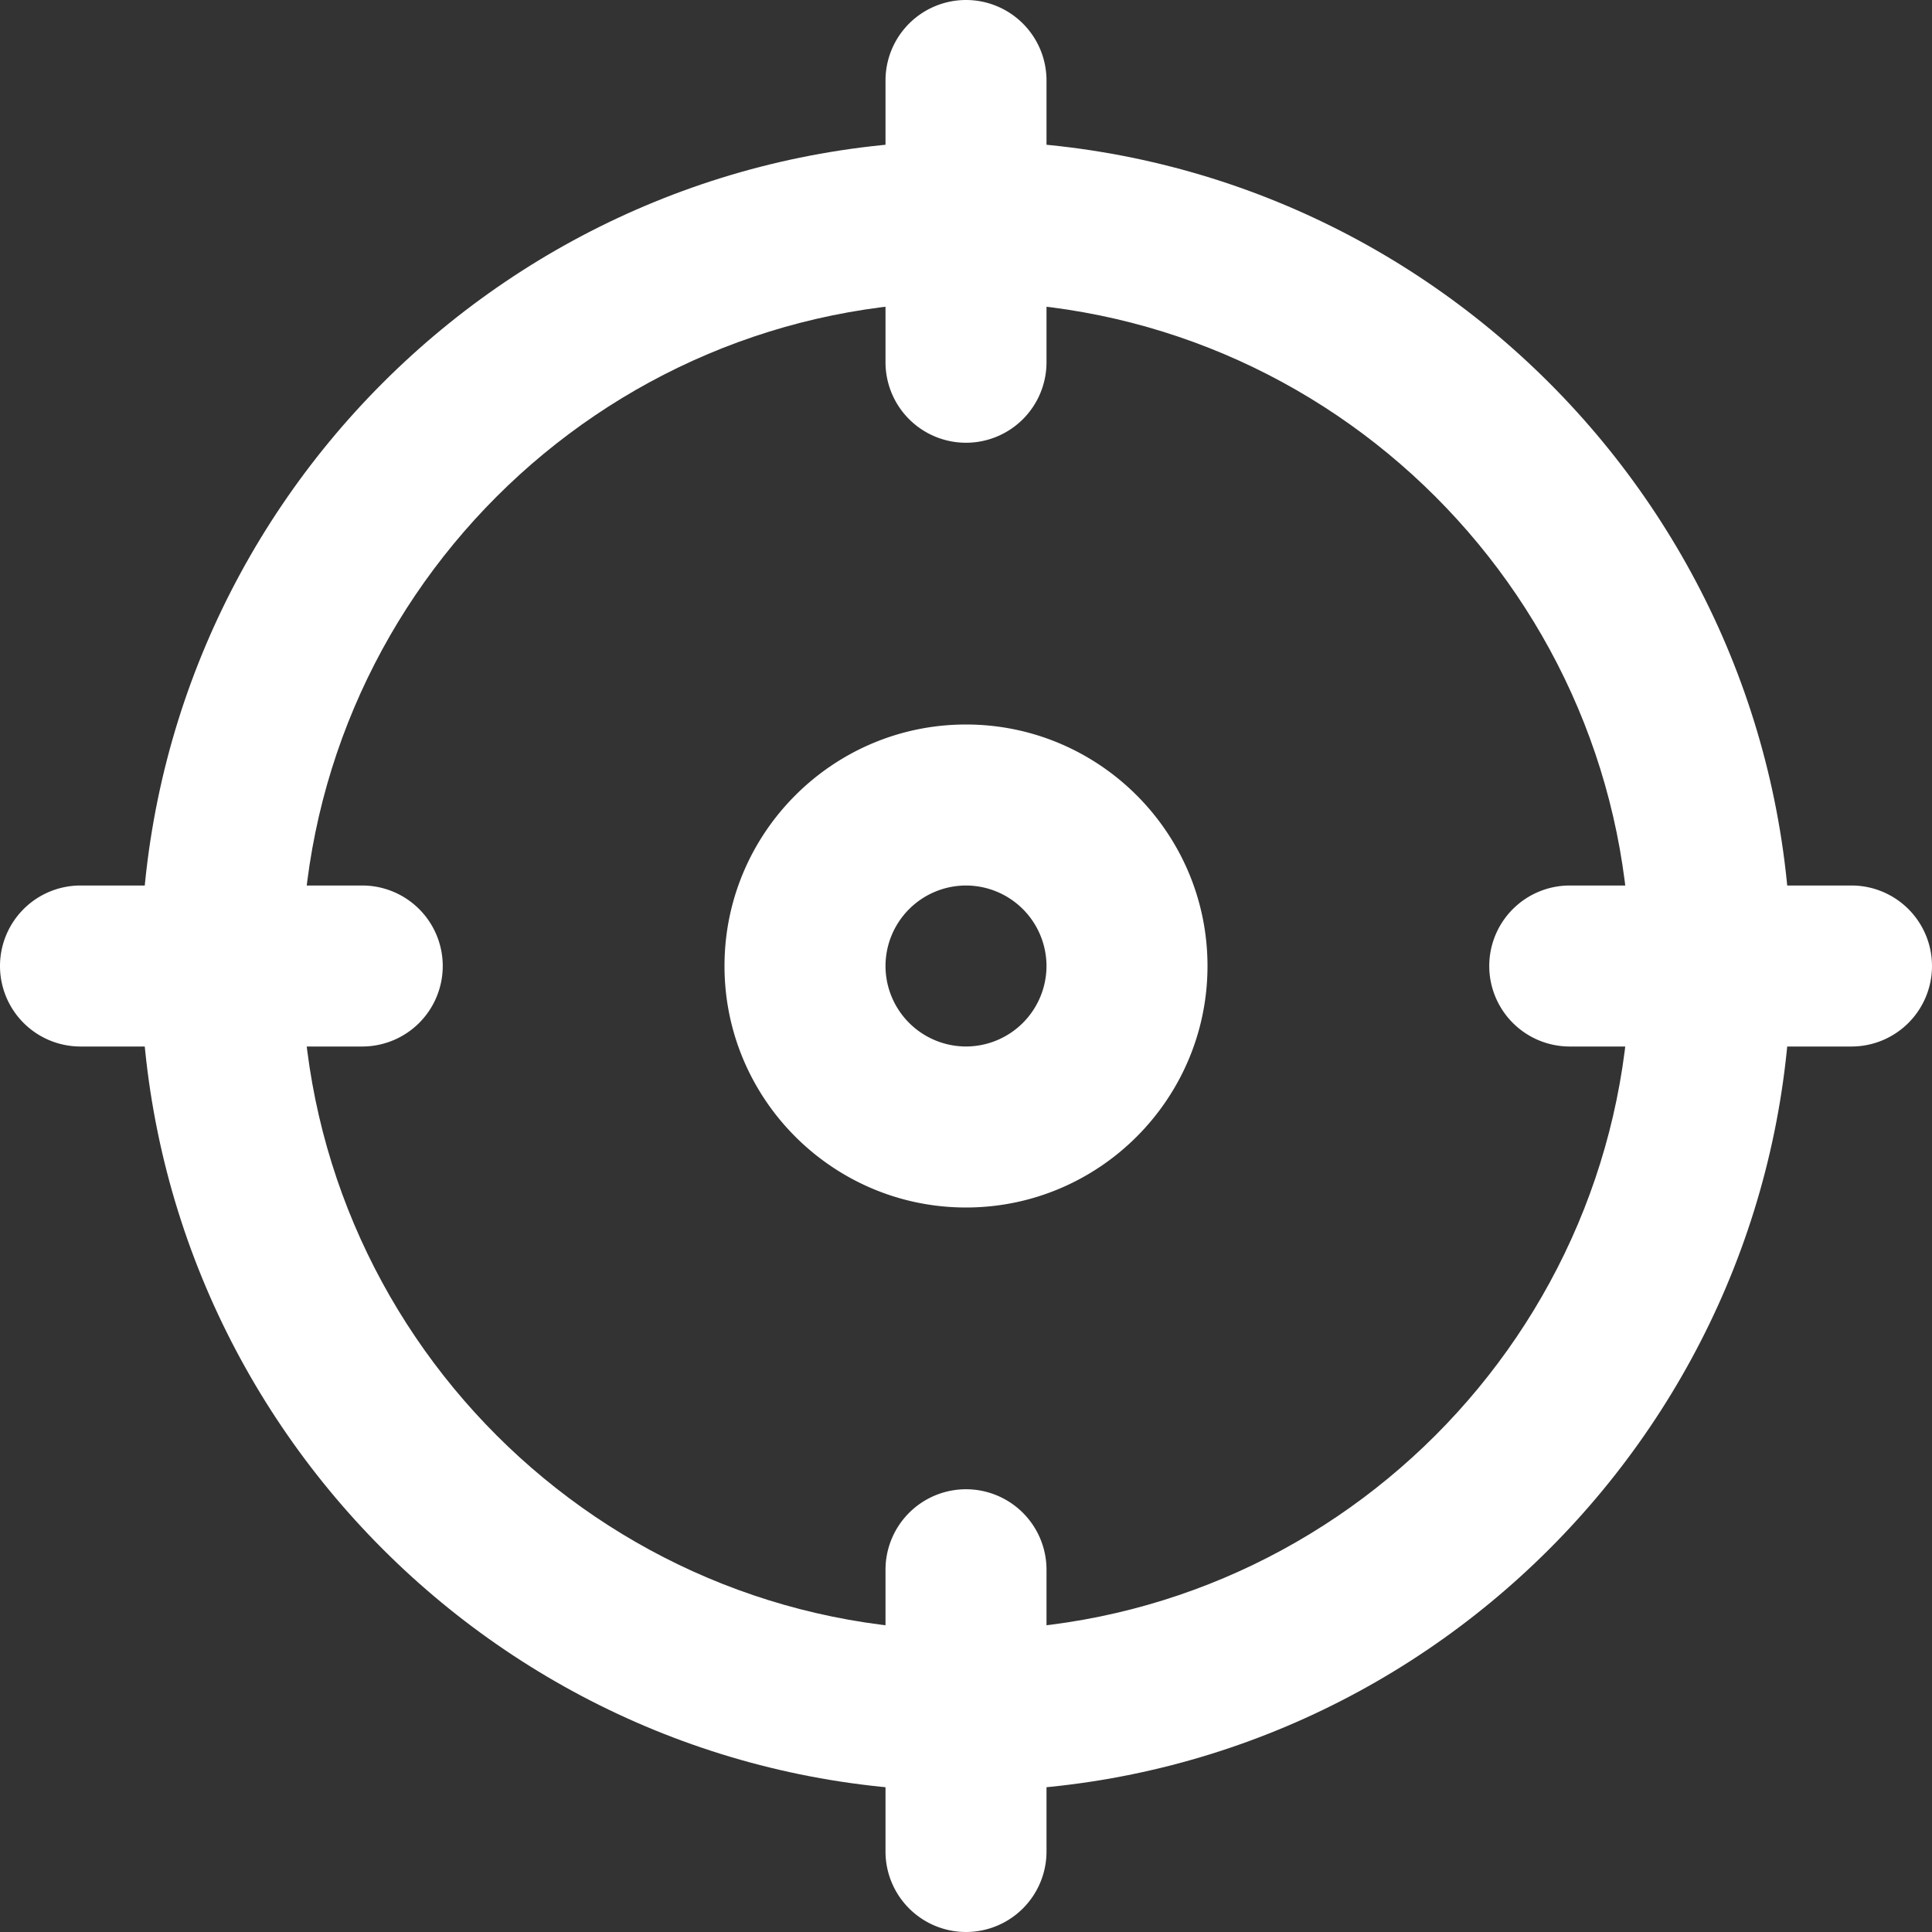 <svg width="128" height="128" fill="none" xmlns="http://www.w3.org/2000/svg"><rect width="100%" height="100%" fill="#333333" stroke="none"/><path d="M64 118.666C33.856 118.666 9.333 94.144 9.333 64S33.856 9.333 64 9.333c30.144 0 54.666 24.523 54.666 54.667 0 30.144-24.522 54.666-54.666 54.666ZM64 20c-24.262 0-44 19.738-44 44 0 24.261 19.738 44 44 44 24.261 0 44-19.739 44-44 0-24.262-19.739-44-44-44Z" fill="#fff"/><path d="M64 29.333A5.335 5.335 0 0 1 58.667 24V5.333A5.335 5.335 0 0 1 64 0a5.335 5.335 0 0 1 5.334 5.333V24A5.335 5.335 0 0 1 64 29.333ZM122.667 69.334H104A5.335 5.335 0 0 1 98.667 64 5.335 5.335 0 0 1 104 58.667h18.667A5.335 5.335 0 0 1 128 64a5.335 5.335 0 0 1-5.333 5.334ZM64 128a5.335 5.335 0 0 1-5.333-5.333V104A5.335 5.335 0 0 1 64 98.667 5.335 5.335 0 0 1 69.334 104v18.667A5.335 5.335 0 0 1 64 128ZM24 69.334H5.333A5.335 5.335 0 0 1 0 64a5.335 5.335 0 0 1 5.333-5.333H24A5.335 5.335 0 0 1 29.333 64 5.335 5.335 0 0 1 24 69.334ZM64 80c-8.821 0-16-7.179-16-16s7.179-16 16-16 16 7.179 16 16-7.179 16-16 16Zm0-21.333A5.342 5.342 0 0 0 58.667 64 5.342 5.342 0 0 0 64 69.333 5.342 5.342 0 0 0 69.333 64 5.342 5.342 0 0 0 64 58.667Z" fill="#fff"/></svg>